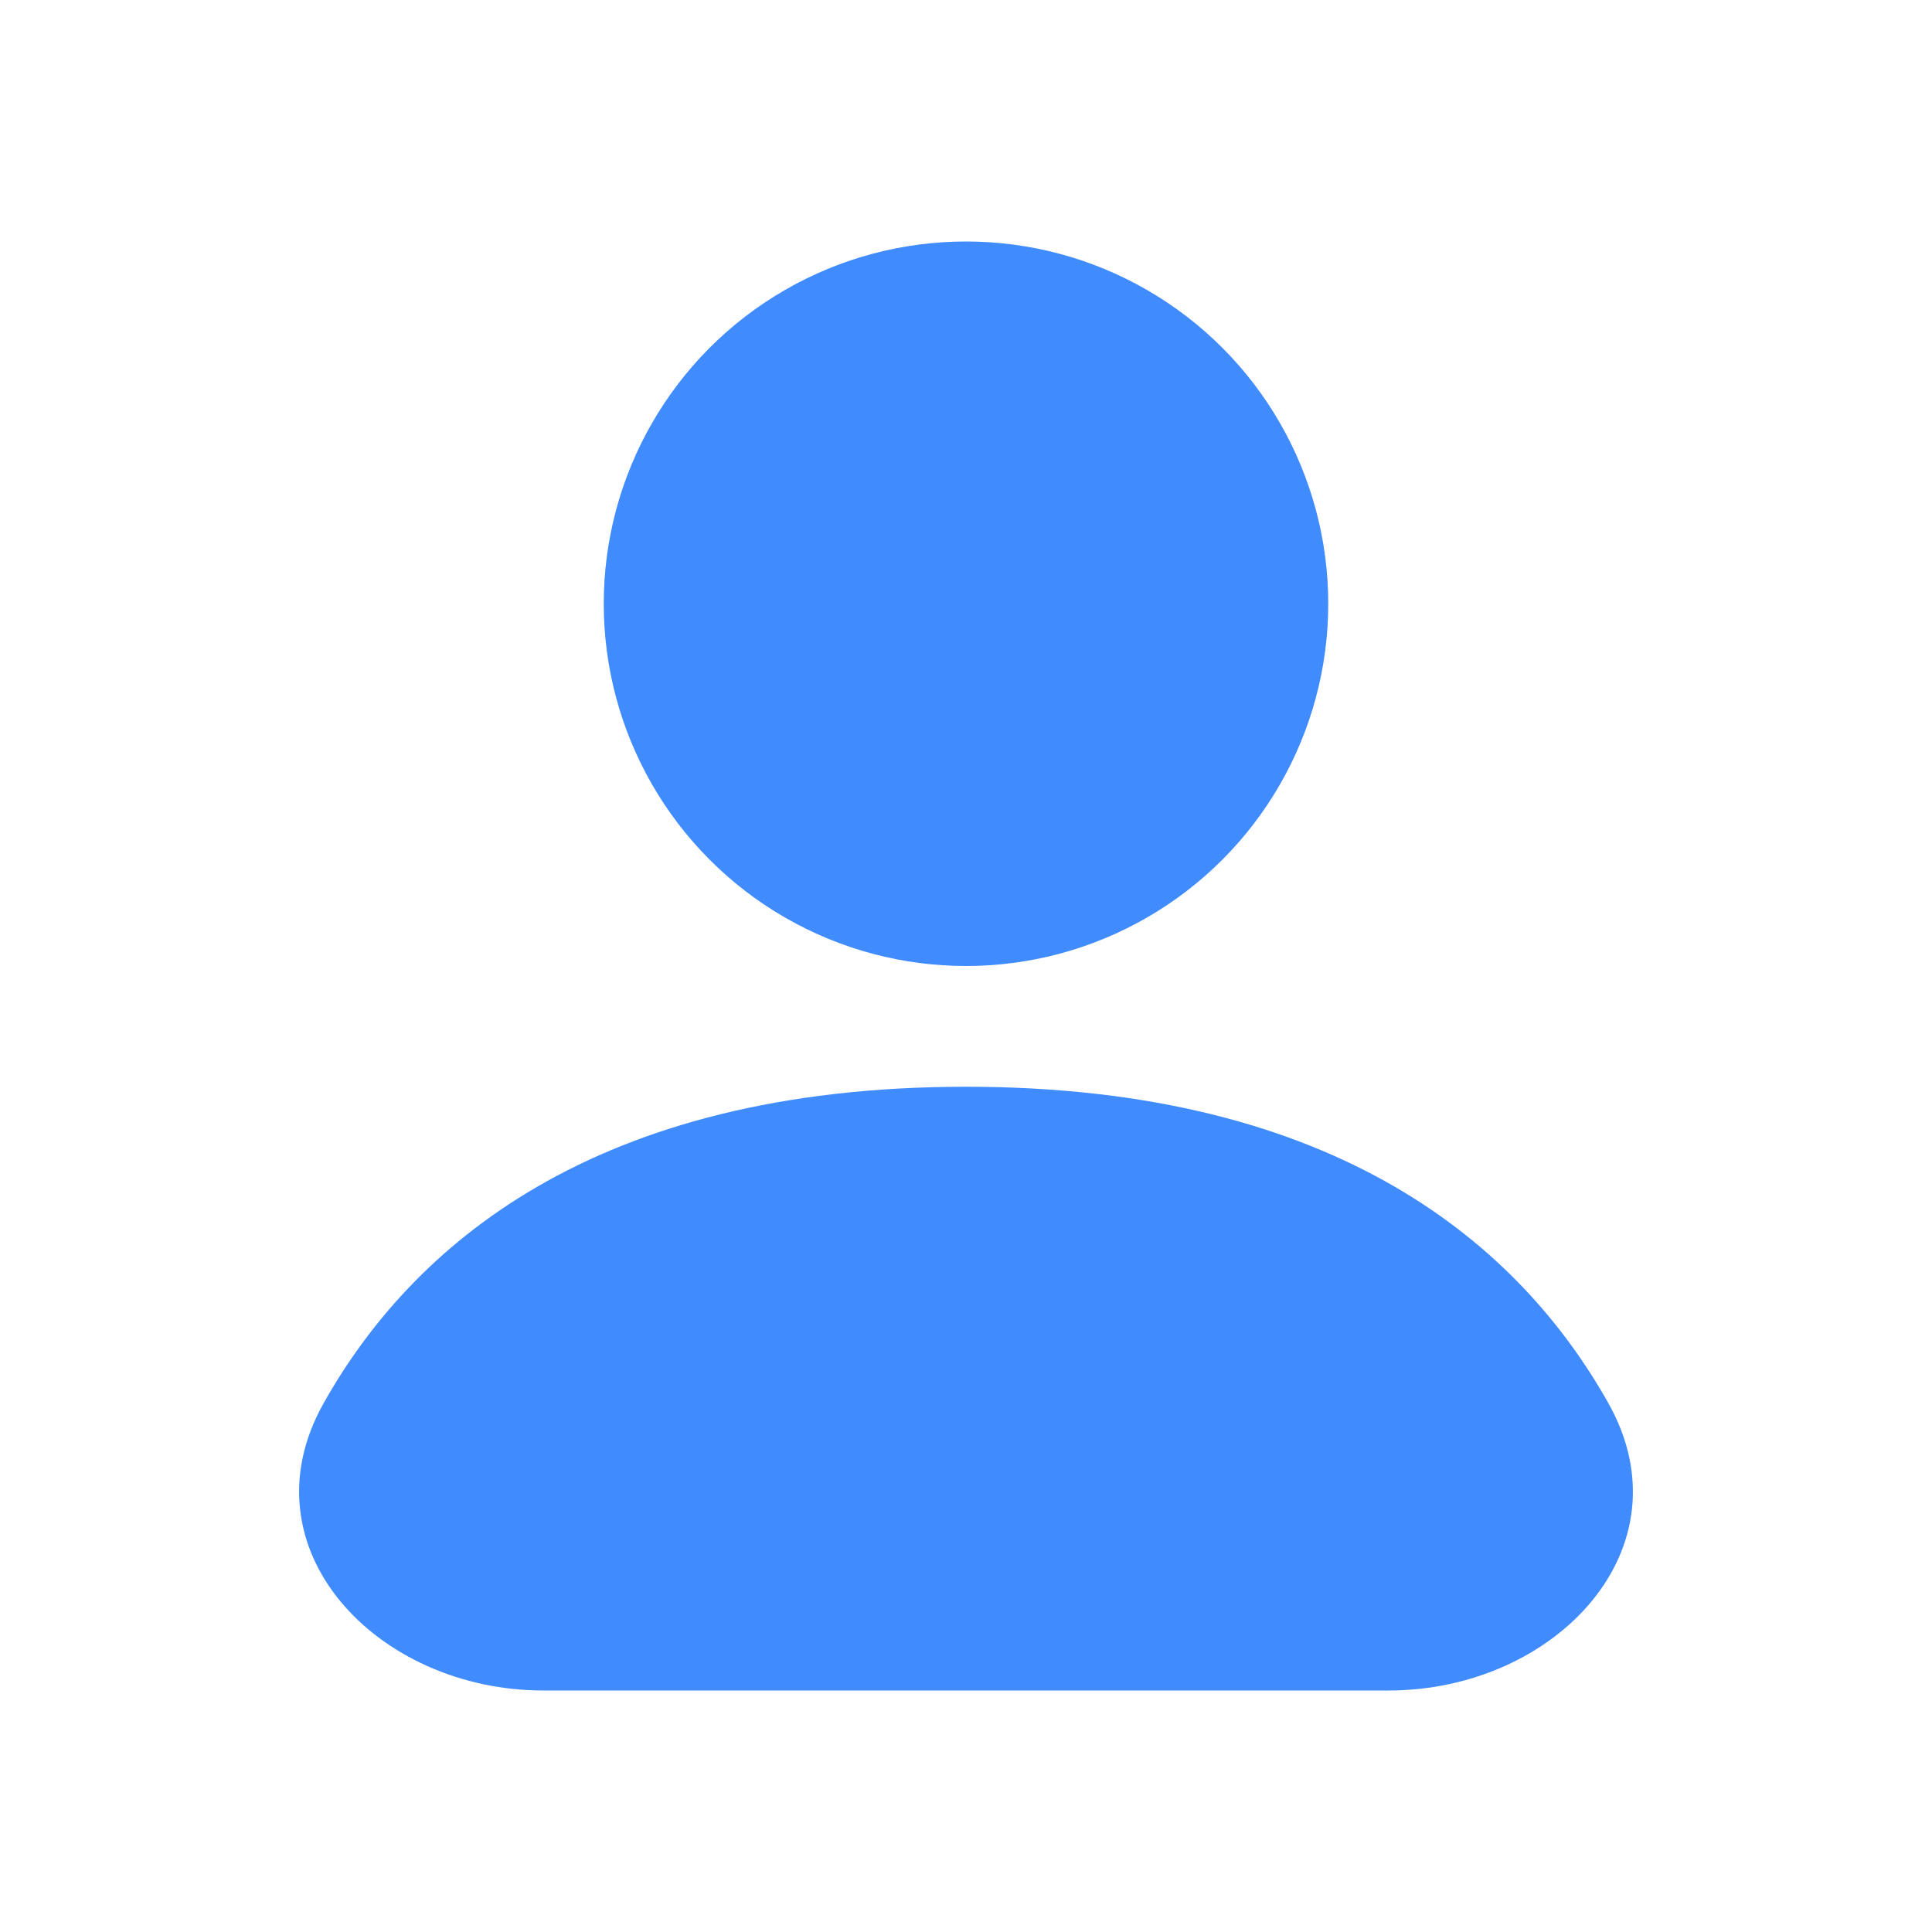 <svg width="16" height="16" viewBox="0 0 16 16" fill="none" xmlns="http://www.w3.org/2000/svg">
<circle cx="8" cy="5" r="3" fill="#408CFF"/>
<path d="M8 9C11.095 9 12.594 10.331 13.319 11.619C13.997 12.822 12.881 14 11.5 14H4.5C3.119 14 2.003 12.822 2.681 11.619C3.406 10.331 4.905 9 8 9Z" fill="#408CFF"/>
</svg>
